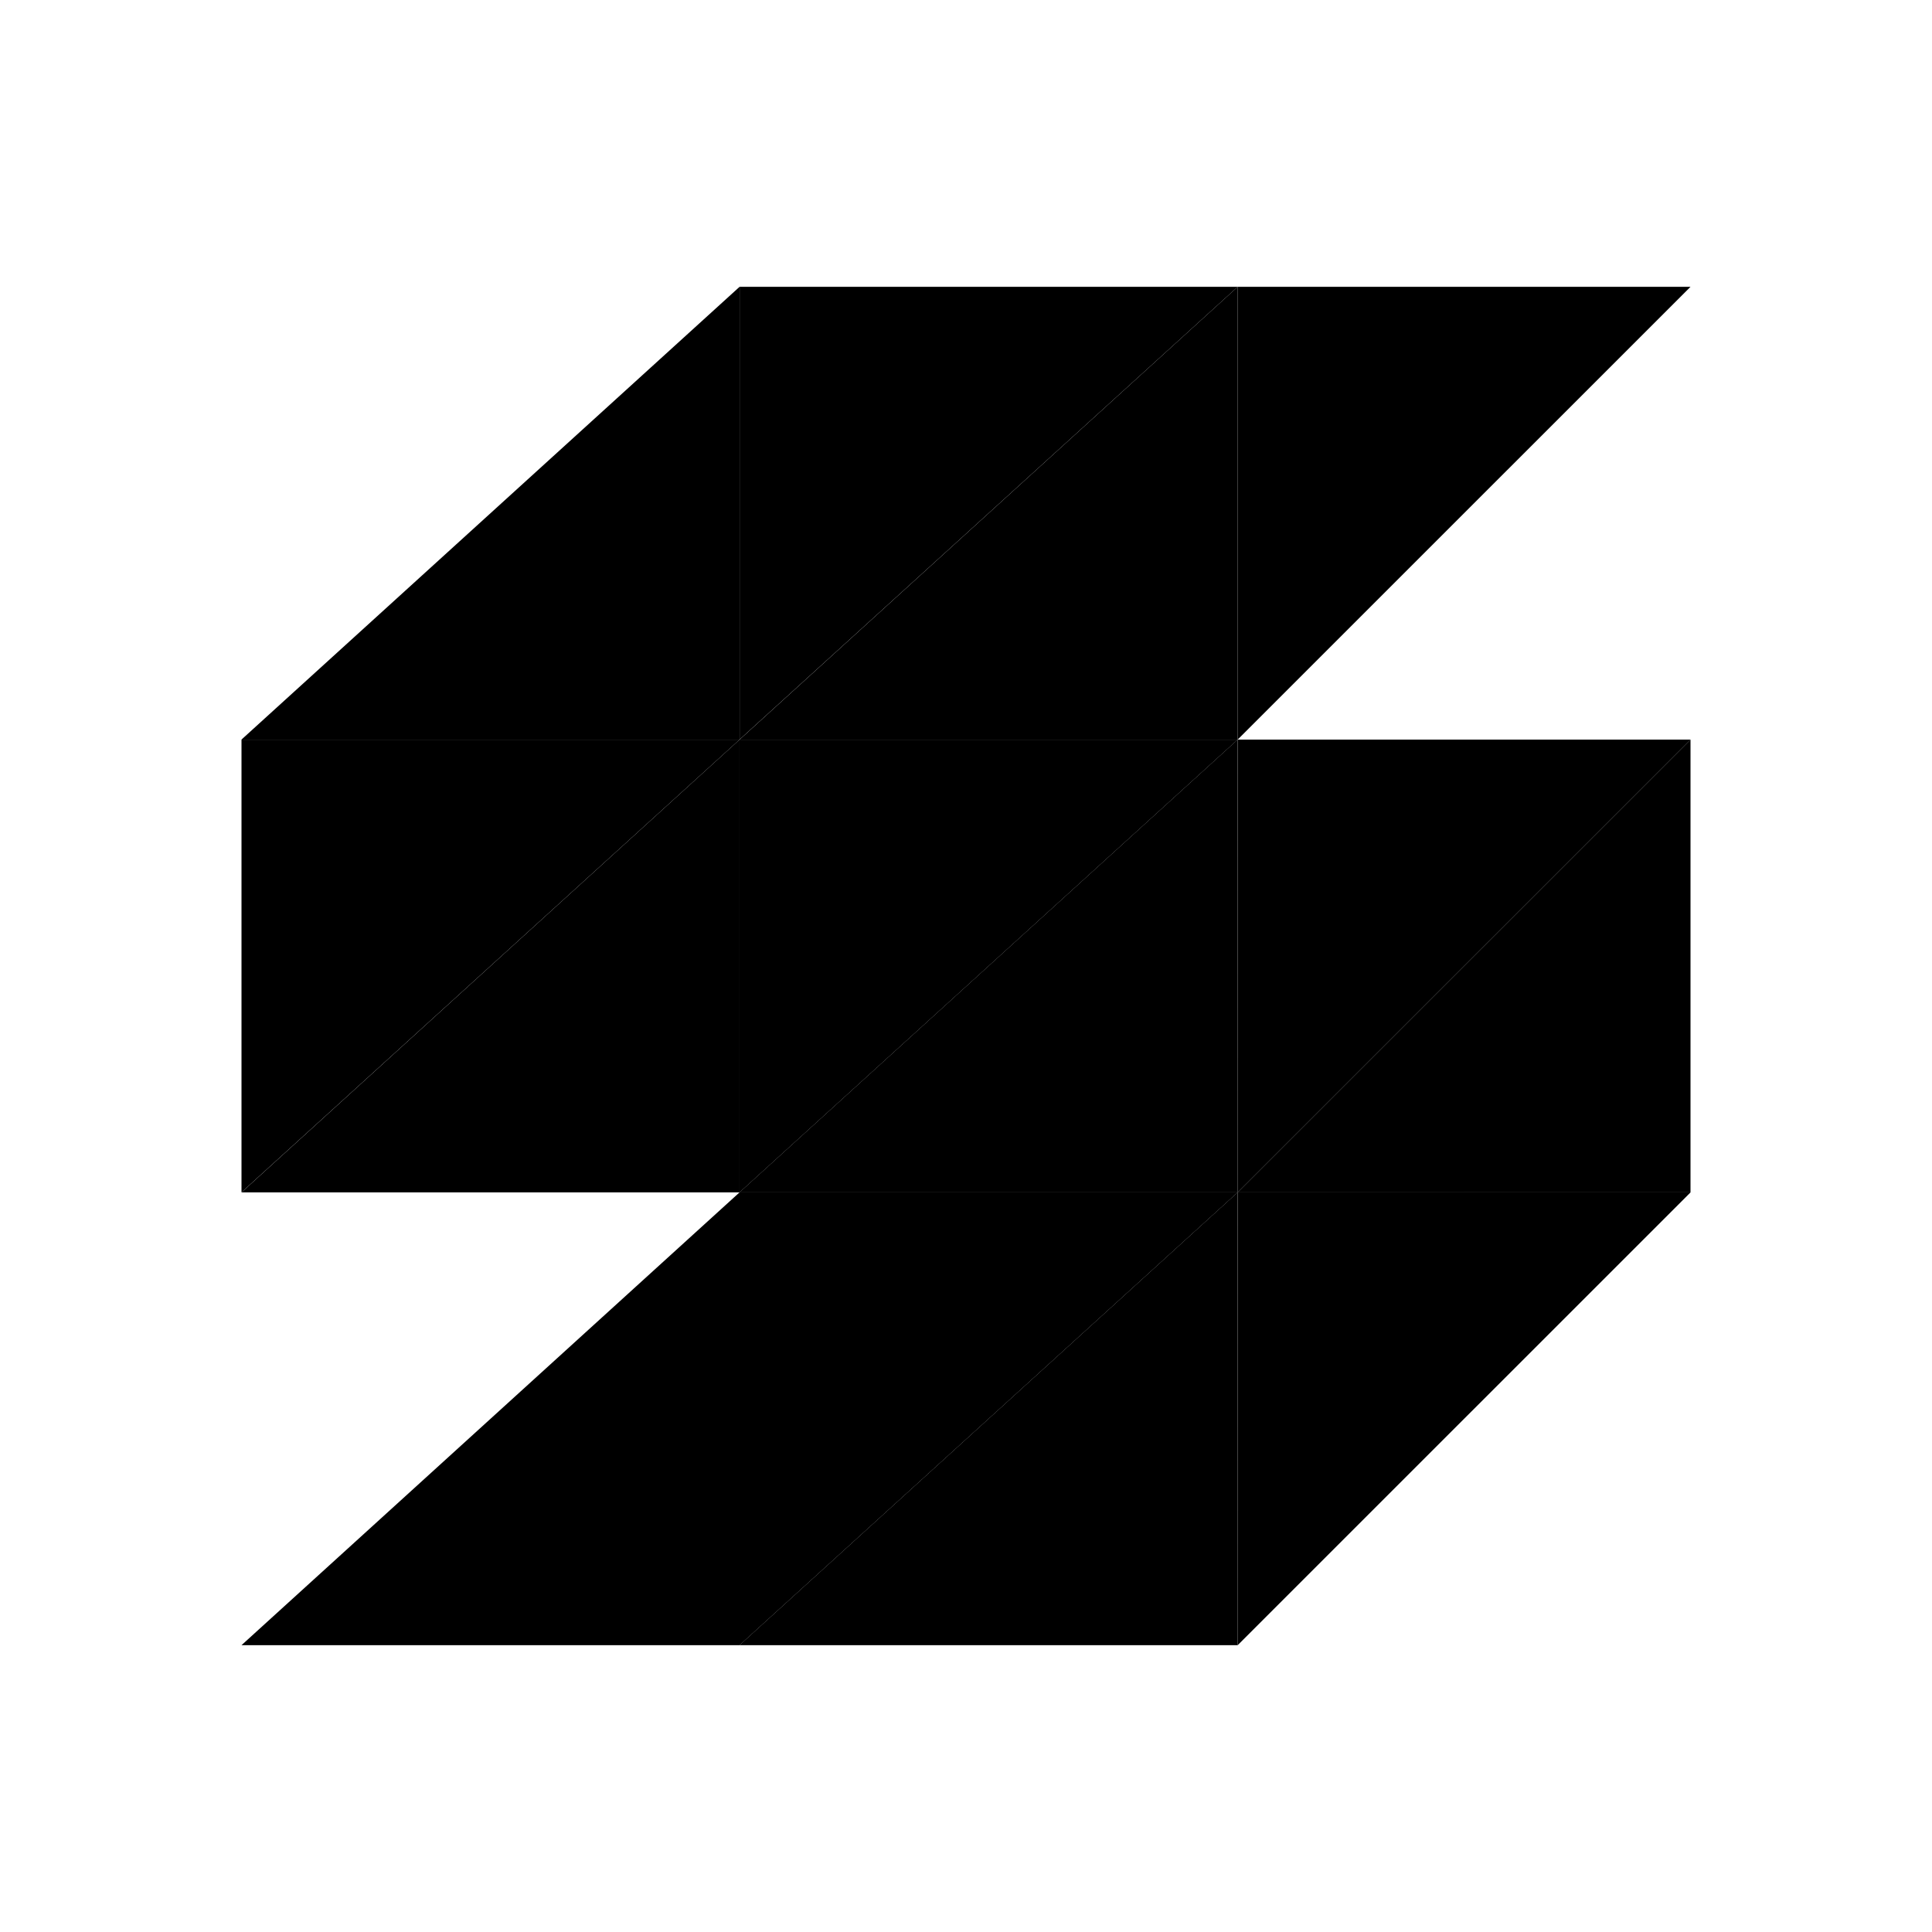 <svg xmlns="http://www.w3.org/2000/svg" xmlns:xlink="http://www.w3.org/1999/xlink" width="24" height="24" viewBox="0 0 24 24"><path fill="currentColor" d="M9.187 20.437H3l6.187-5.625h6.188zM21 9.188l-5.625 5.624V9.188zm0-5.625l-5.625 5.624V3.563zm-5.625 5.625l-6.188 5.624V9.188zm0-5.625L9.188 9.186V3.563zM9.187 9.188L3 14.811V9.188zM21 14.813l-5.625 5.624v-5.625z"/><path fill="currentColor" d="M15.375 14.812H9.186l6.188-5.624zm0-5.625H9.188l6.187-5.624z"/><path fill="currentColor" d="M9.187 14.812H3l6.187-5.624zm0-5.625H3l6.187-5.624zM21 14.812h-5.625L21 9.188zm-5.625 5.625H9.186l6.188-5.625z"/></svg>